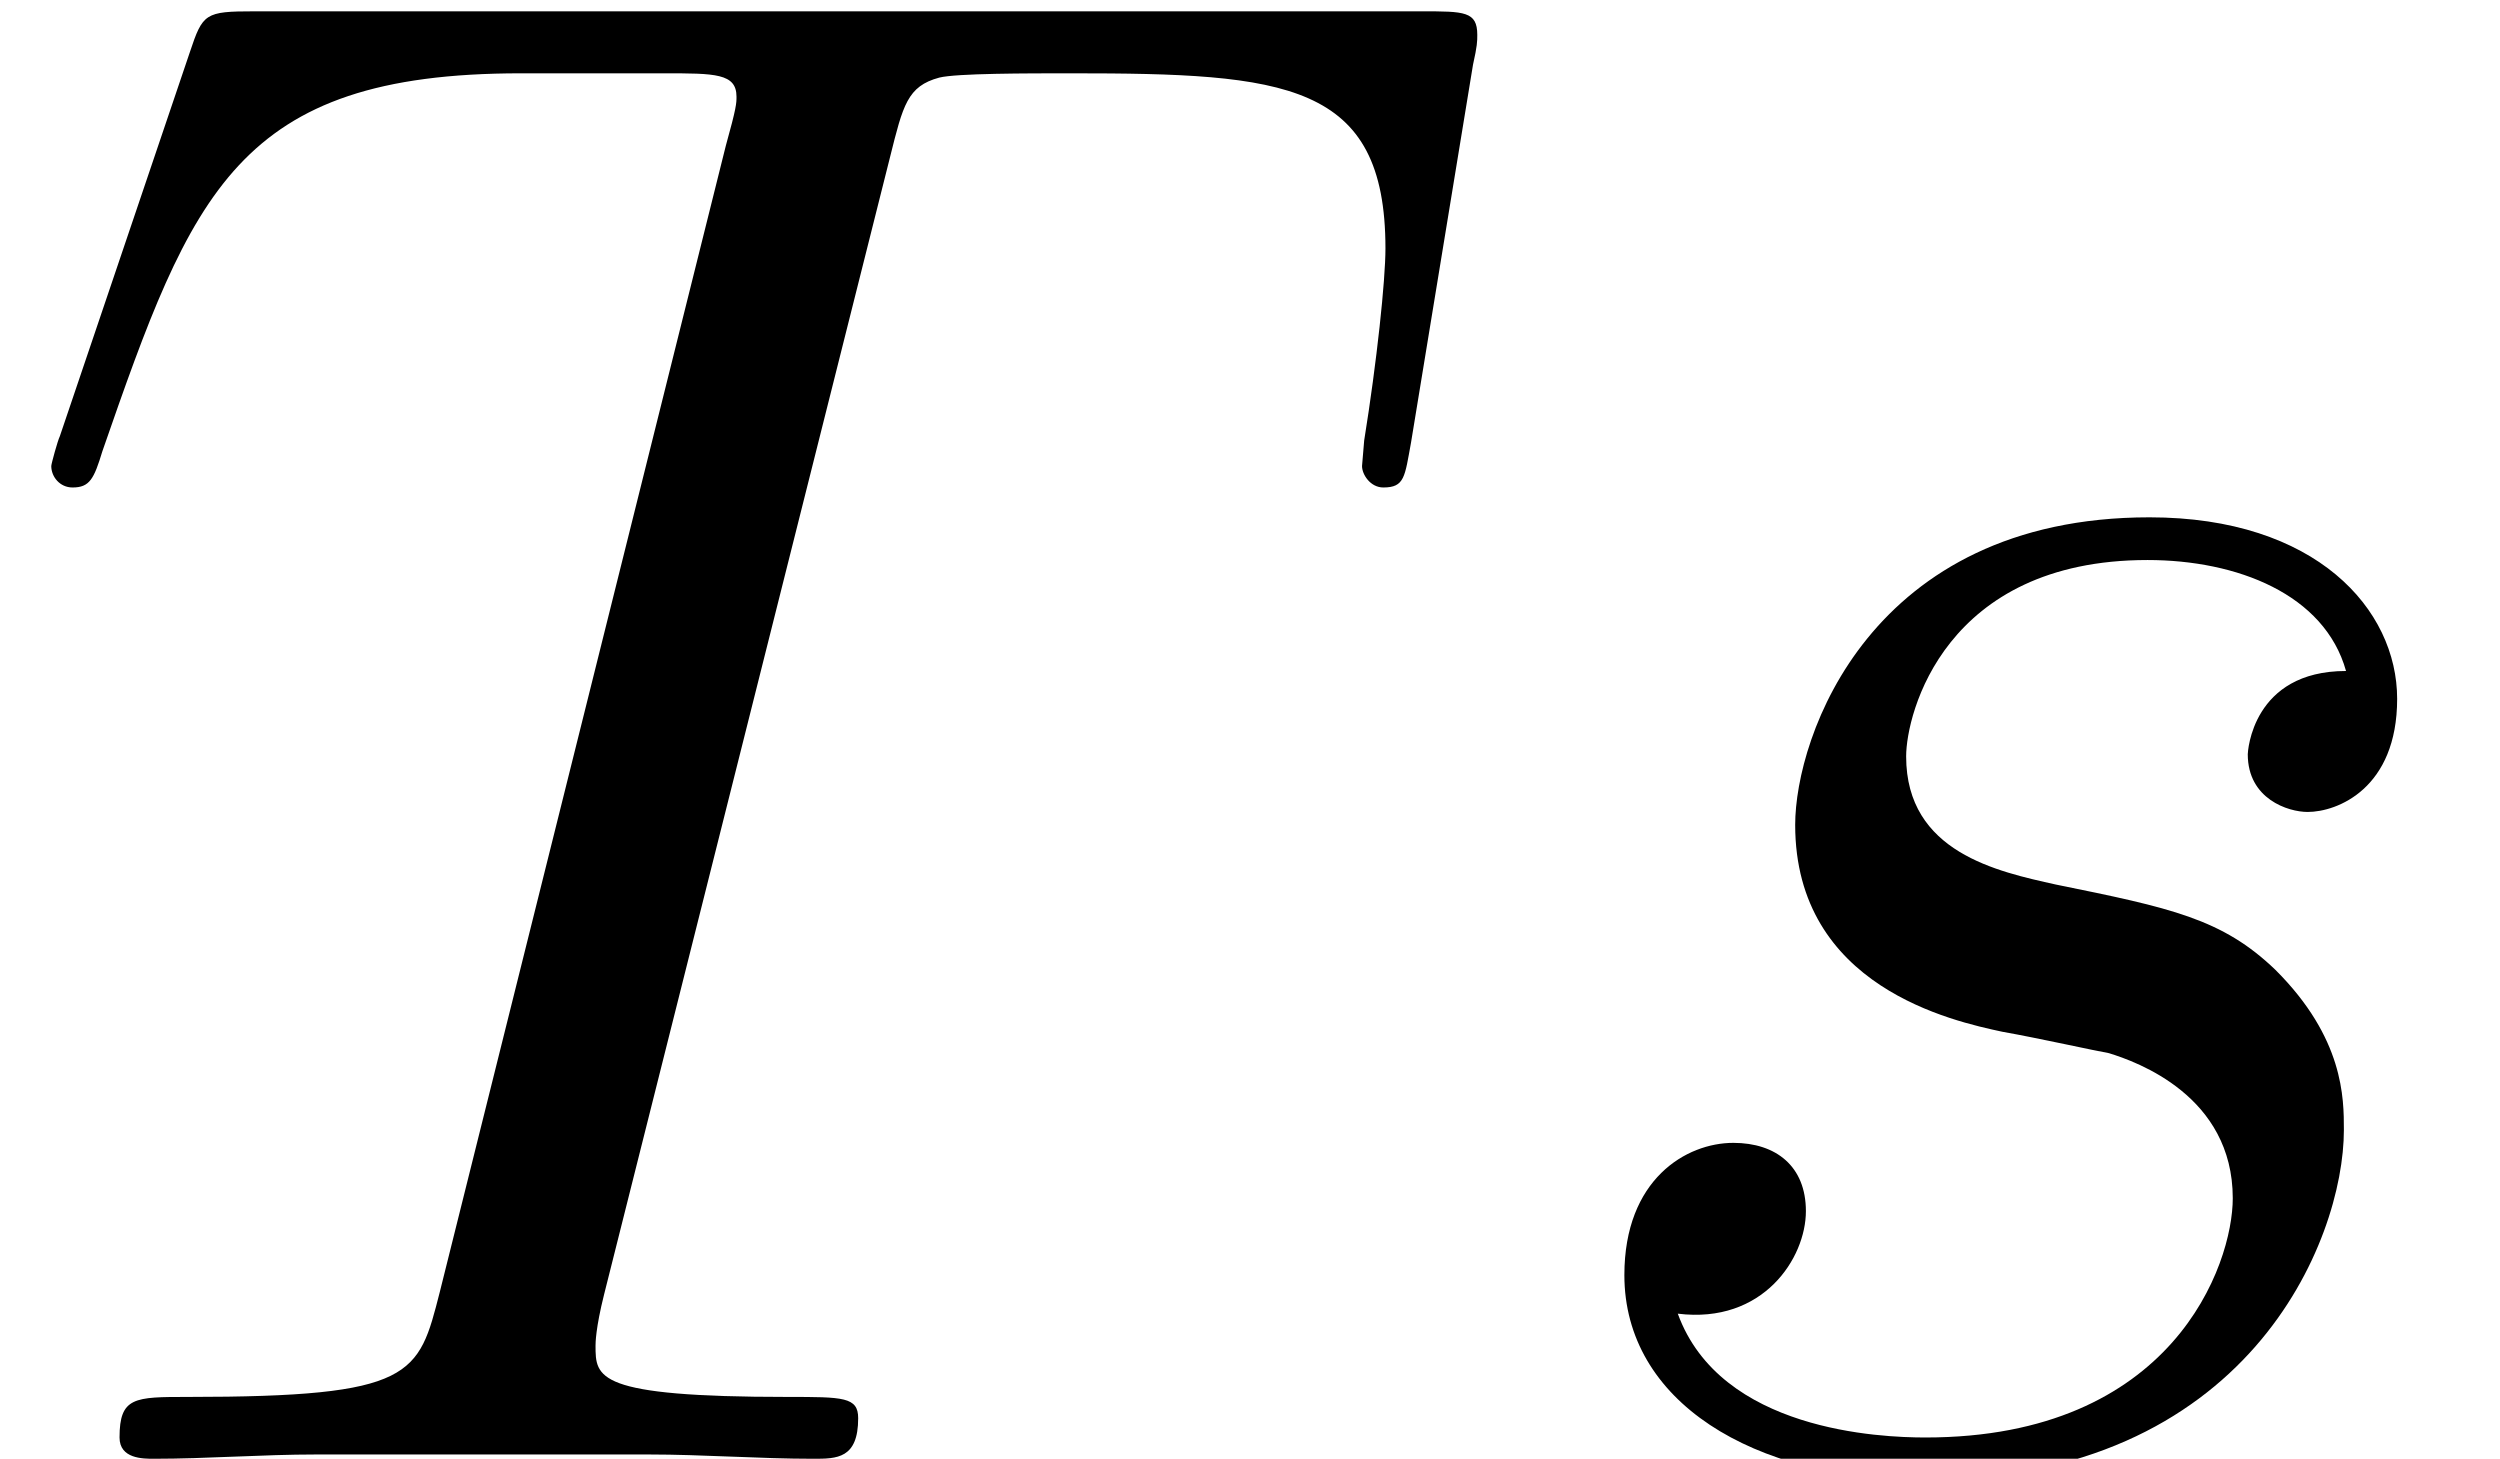 <?xml version='1.0' encoding='UTF-8'?>
<!-- This file was generated by dvisvgm 2.13.1 -->
<svg version='1.1' xmlns='http://www.w3.org/2000/svg' xmlns:xlink='http://www.w3.org/1999/xlink' width='16.334pt' height='9.531pt' viewBox='56.413 56.222 16.334 9.531'>
<defs>
<path id='g0-84' d='M5.816-8.508C5.9-8.843 5.928-8.968 6.137-9.024C6.249-9.052 6.709-9.052 7.002-9.052C8.397-9.052 9.052-8.996 9.052-7.908C9.052-7.699 8.996-7.169 8.913-6.653L8.899-6.486C8.899-6.43 8.954-6.346 9.038-6.346C9.178-6.346 9.178-6.416 9.219-6.639L9.624-9.108C9.652-9.233 9.652-9.261 9.652-9.303C9.652-9.457 9.568-9.457 9.289-9.457H1.66C1.339-9.457 1.325-9.443 1.241-9.192L.391-6.681C.377-6.653 .335-6.5 .335-6.486C.335-6.416 .391-6.346 .474-6.346C.586-6.346 .614-6.402 .669-6.583C1.255-8.271 1.548-9.052 3.403-9.052H4.338C4.672-9.052 4.812-9.052 4.812-8.899C4.812-8.857 4.812-8.829 4.742-8.578L2.873-1.088C2.734-.544 2.706-.404 1.227-.404C.879-.404 .781-.404 .781-.139C.781 0 .934 0 1.004 0C1.353 0 1.716-.028 2.064-.028H4.24C4.589-.028 4.965 0 5.314 0C5.467 0 5.607 0 5.607-.265C5.607-.404 5.509-.404 5.147-.404C3.891-.404 3.891-.53 3.891-.739C3.891-.753 3.891-.851 3.947-1.074L5.816-8.508Z'/>
<path id='g0-115' d='M3.18-2.79C3.417-2.748 3.794-2.664 3.877-2.65C4.059-2.594 4.686-2.371 4.686-1.702C4.686-1.269 4.296-.139 2.678-.139C2.385-.139 1.339-.181 1.06-.948C1.618-.879 1.897-1.311 1.897-1.618C1.897-1.911 1.702-2.064 1.423-2.064C1.116-2.064 .711-1.827 .711-1.2C.711-.377 1.548 .139 2.664 .139C4.784 .139 5.412-1.423 5.412-2.148C5.412-2.357 5.412-2.748 4.965-3.194C4.617-3.529 4.282-3.599 3.529-3.752C3.152-3.836 2.552-3.961 2.552-4.589C2.552-4.868 2.803-5.872 4.129-5.872C4.714-5.872 5.286-5.649 5.426-5.147C4.812-5.147 4.784-4.617 4.784-4.603C4.784-4.31 5.049-4.226 5.175-4.226C5.37-4.226 5.76-4.38 5.76-4.965S5.23-6.151 4.142-6.151C2.315-6.151 1.827-4.714 1.827-4.142C1.827-3.082 2.859-2.859 3.18-2.79Z'/>
</defs>
<g id='page1'>
<use x='56.413' y='65.753' xlink:href='#g0-84'/>
<use x='66.315' y='65.753' xlink:href='#g0-115'/>
</g>
</svg>